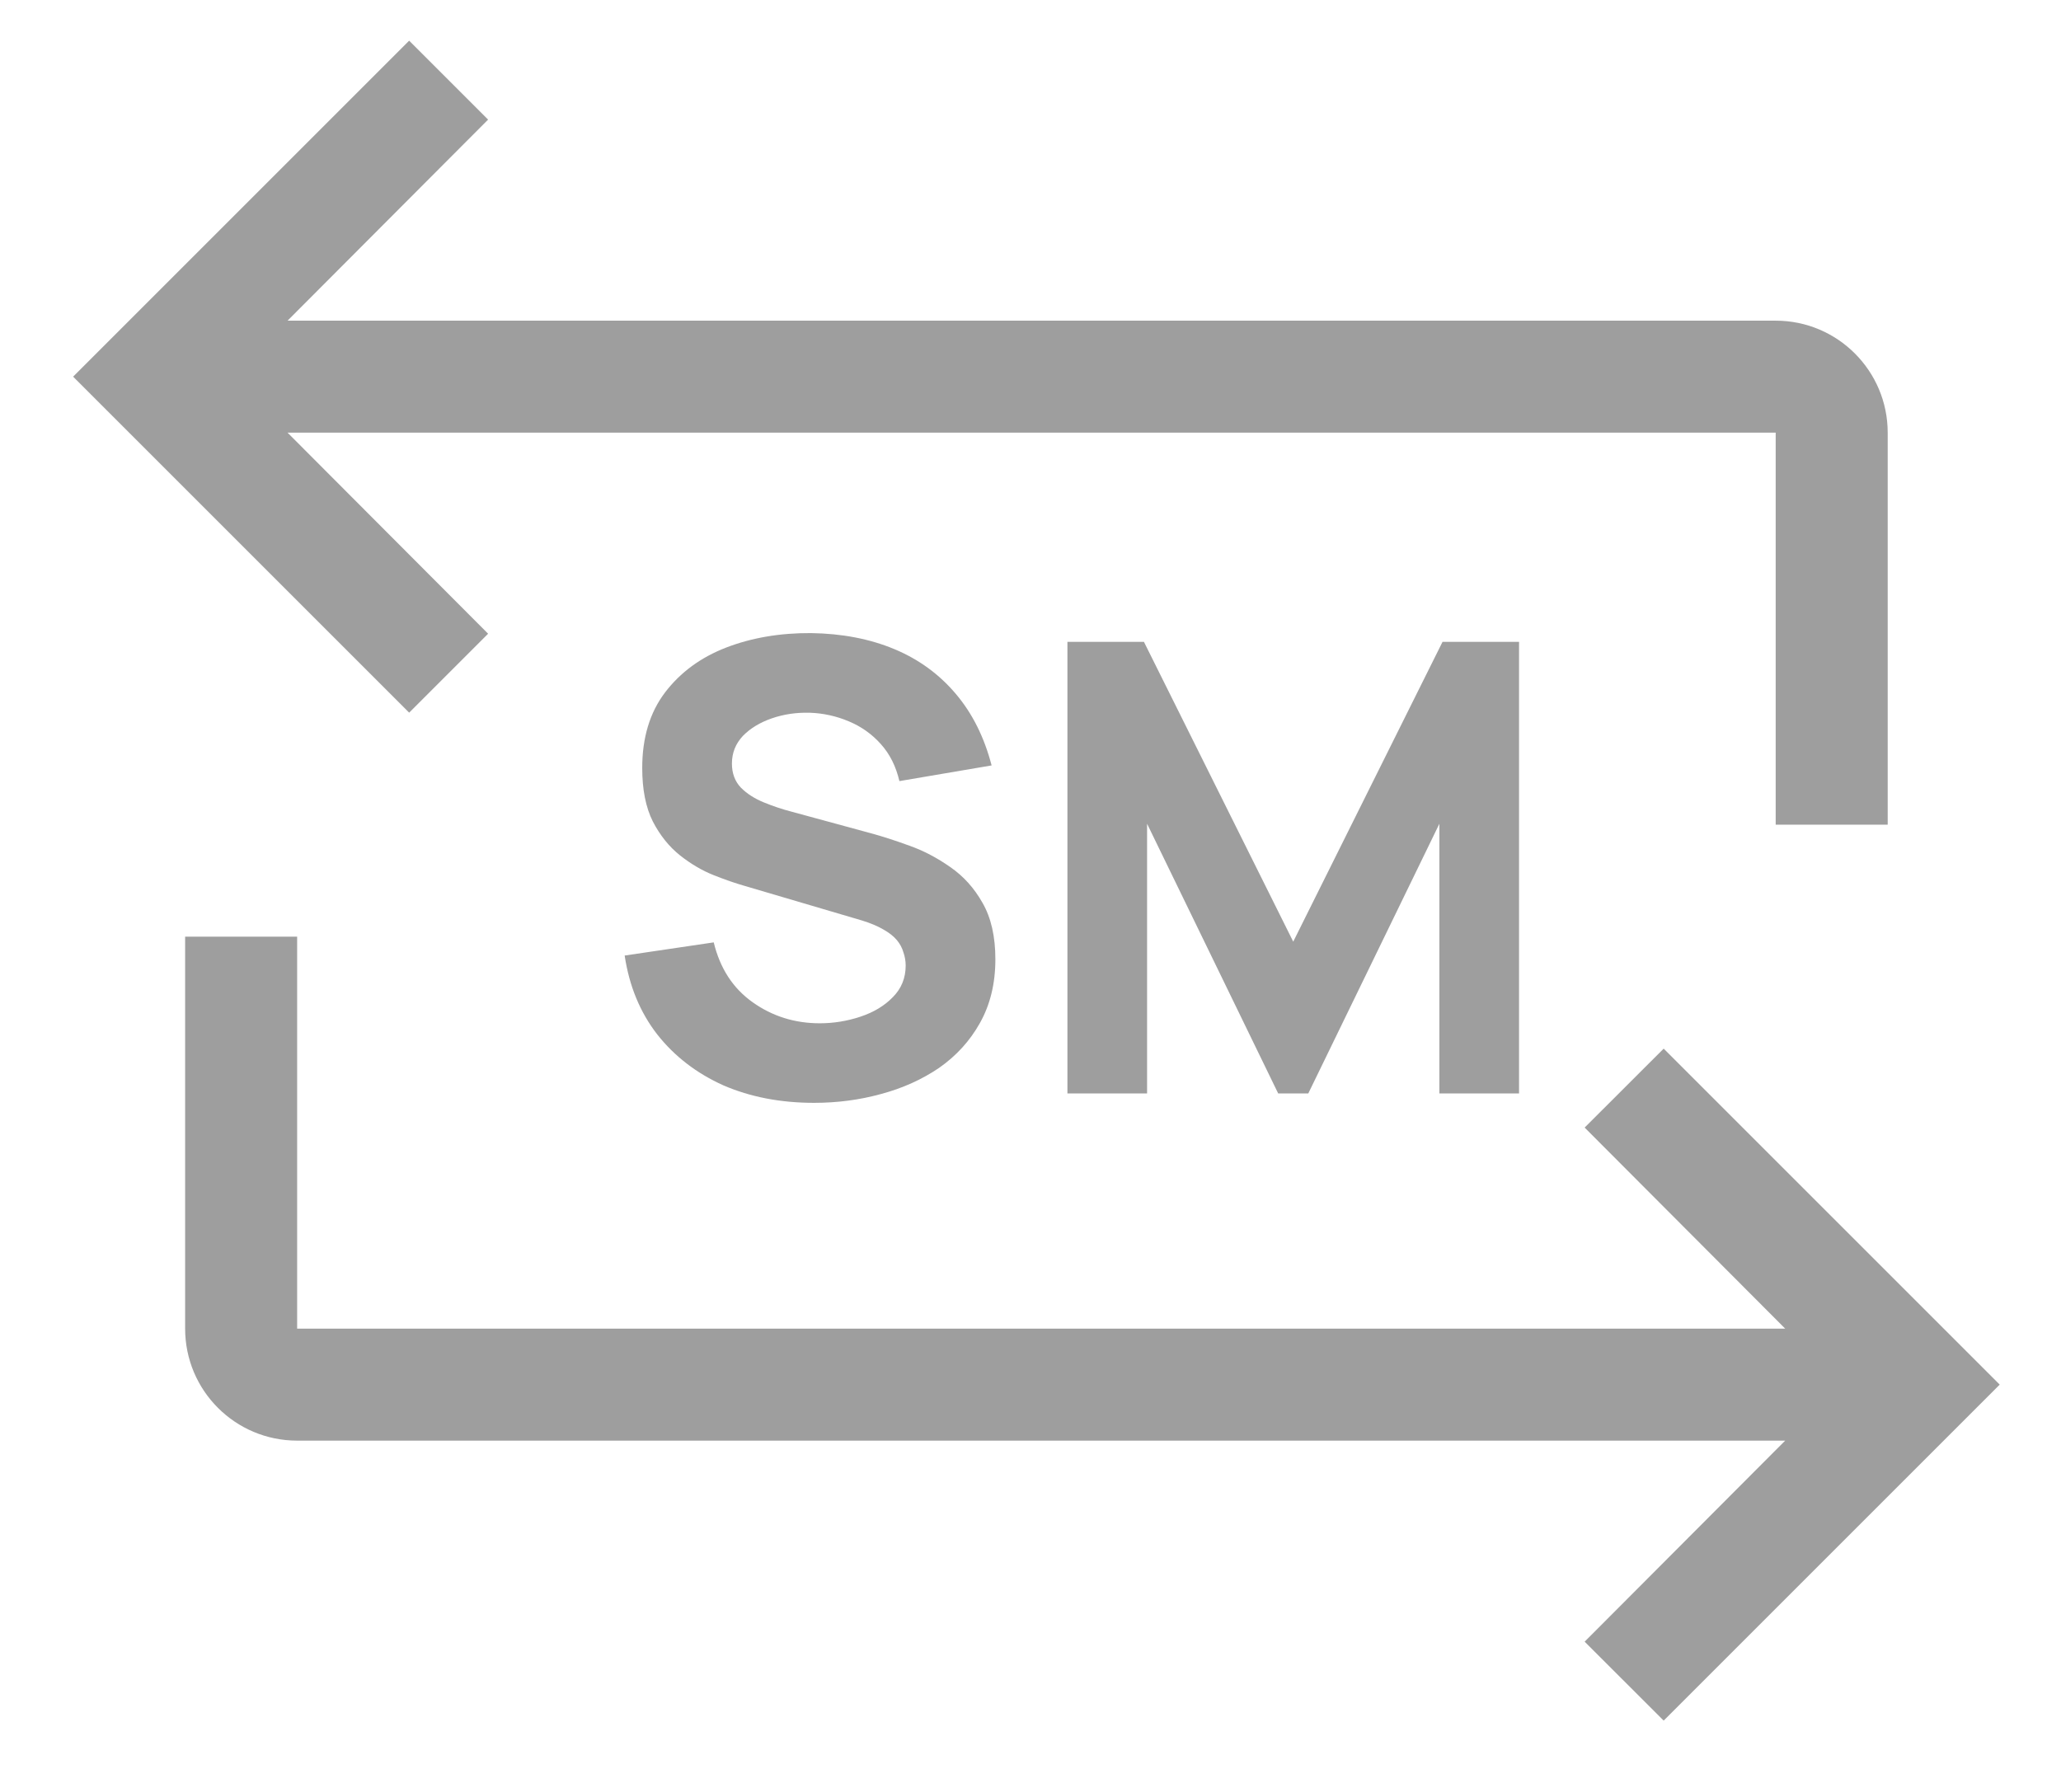 <svg width="23" height="20" viewBox="0 0 23 20" fill="none" xmlns="http://www.w3.org/2000/svg">
<path d="M11.912 12.204V7.164H12.766L14.432 10.51L16.098 7.164H16.952V12.204H16.063V9.194L14.6 12.204H14.264L12.801 9.194V12.204H11.912Z" fill="#9E9E9E"/>
<path d="M9.085 12.309C8.711 12.309 8.374 12.244 8.073 12.114C7.775 11.98 7.528 11.791 7.335 11.546C7.143 11.299 7.022 11.005 6.971 10.665L7.965 10.518C8.035 10.807 8.179 11.03 8.399 11.186C8.618 11.342 8.868 11.421 9.148 11.421C9.304 11.421 9.456 11.396 9.603 11.347C9.75 11.298 9.87 11.226 9.963 11.13C10.059 11.034 10.107 10.916 10.107 10.777C10.107 10.725 10.098 10.676 10.082 10.63C10.068 10.581 10.044 10.535 10.009 10.493C9.974 10.451 9.924 10.411 9.858 10.374C9.795 10.337 9.715 10.303 9.617 10.273L8.308 9.887C8.21 9.859 8.095 9.82 7.965 9.768C7.836 9.717 7.712 9.644 7.59 9.548C7.469 9.452 7.367 9.326 7.286 9.17C7.206 9.011 7.167 8.812 7.167 8.571C7.167 8.233 7.252 7.952 7.422 7.728C7.593 7.504 7.82 7.337 8.105 7.227C8.389 7.118 8.704 7.064 9.05 7.066C9.397 7.071 9.708 7.131 9.981 7.245C10.254 7.359 10.482 7.526 10.667 7.745C10.851 7.962 10.984 8.228 11.066 8.543L10.037 8.718C9.999 8.555 9.931 8.417 9.83 8.305C9.73 8.193 9.61 8.108 9.47 8.05C9.332 7.992 9.187 7.96 9.036 7.955C8.886 7.951 8.745 7.972 8.612 8.018C8.482 8.063 8.374 8.128 8.29 8.214C8.209 8.301 8.168 8.403 8.168 8.522C8.168 8.632 8.202 8.722 8.269 8.792C8.337 8.86 8.422 8.914 8.525 8.956C8.627 8.998 8.732 9.033 8.84 9.061L9.715 9.299C9.845 9.334 9.99 9.381 10.149 9.439C10.307 9.495 10.459 9.575 10.604 9.677C10.751 9.778 10.871 9.911 10.964 10.076C11.06 10.242 11.108 10.452 11.108 10.707C11.108 10.977 11.05 11.214 10.936 11.417C10.824 11.618 10.672 11.784 10.481 11.918C10.29 12.048 10.073 12.146 9.83 12.211C9.59 12.277 9.341 12.309 9.085 12.309Z" fill="#9E9E9E"/>
<path fill-rule="evenodd" clip-rule="evenodd" d="M19.816 3.579H3.209L5.447 1.335L4.566 0.454L0.816 4.204L4.566 7.954L5.447 7.073L3.209 4.829H19.816V9.204H21.066V4.829C21.066 4.139 20.506 3.579 19.816 3.579Z" fill="#9E9E9E"/>
<path fill-rule="evenodd" clip-rule="evenodd" d="M17.684 12.585L19.922 14.829H3.316V10.454H2.066V14.829C2.066 15.52 2.625 16.079 3.316 16.079H19.922L17.684 18.323L18.566 19.204L22.316 15.454L18.566 11.704L17.684 12.585Z" fill="#9E9E9E"/>
</svg>
